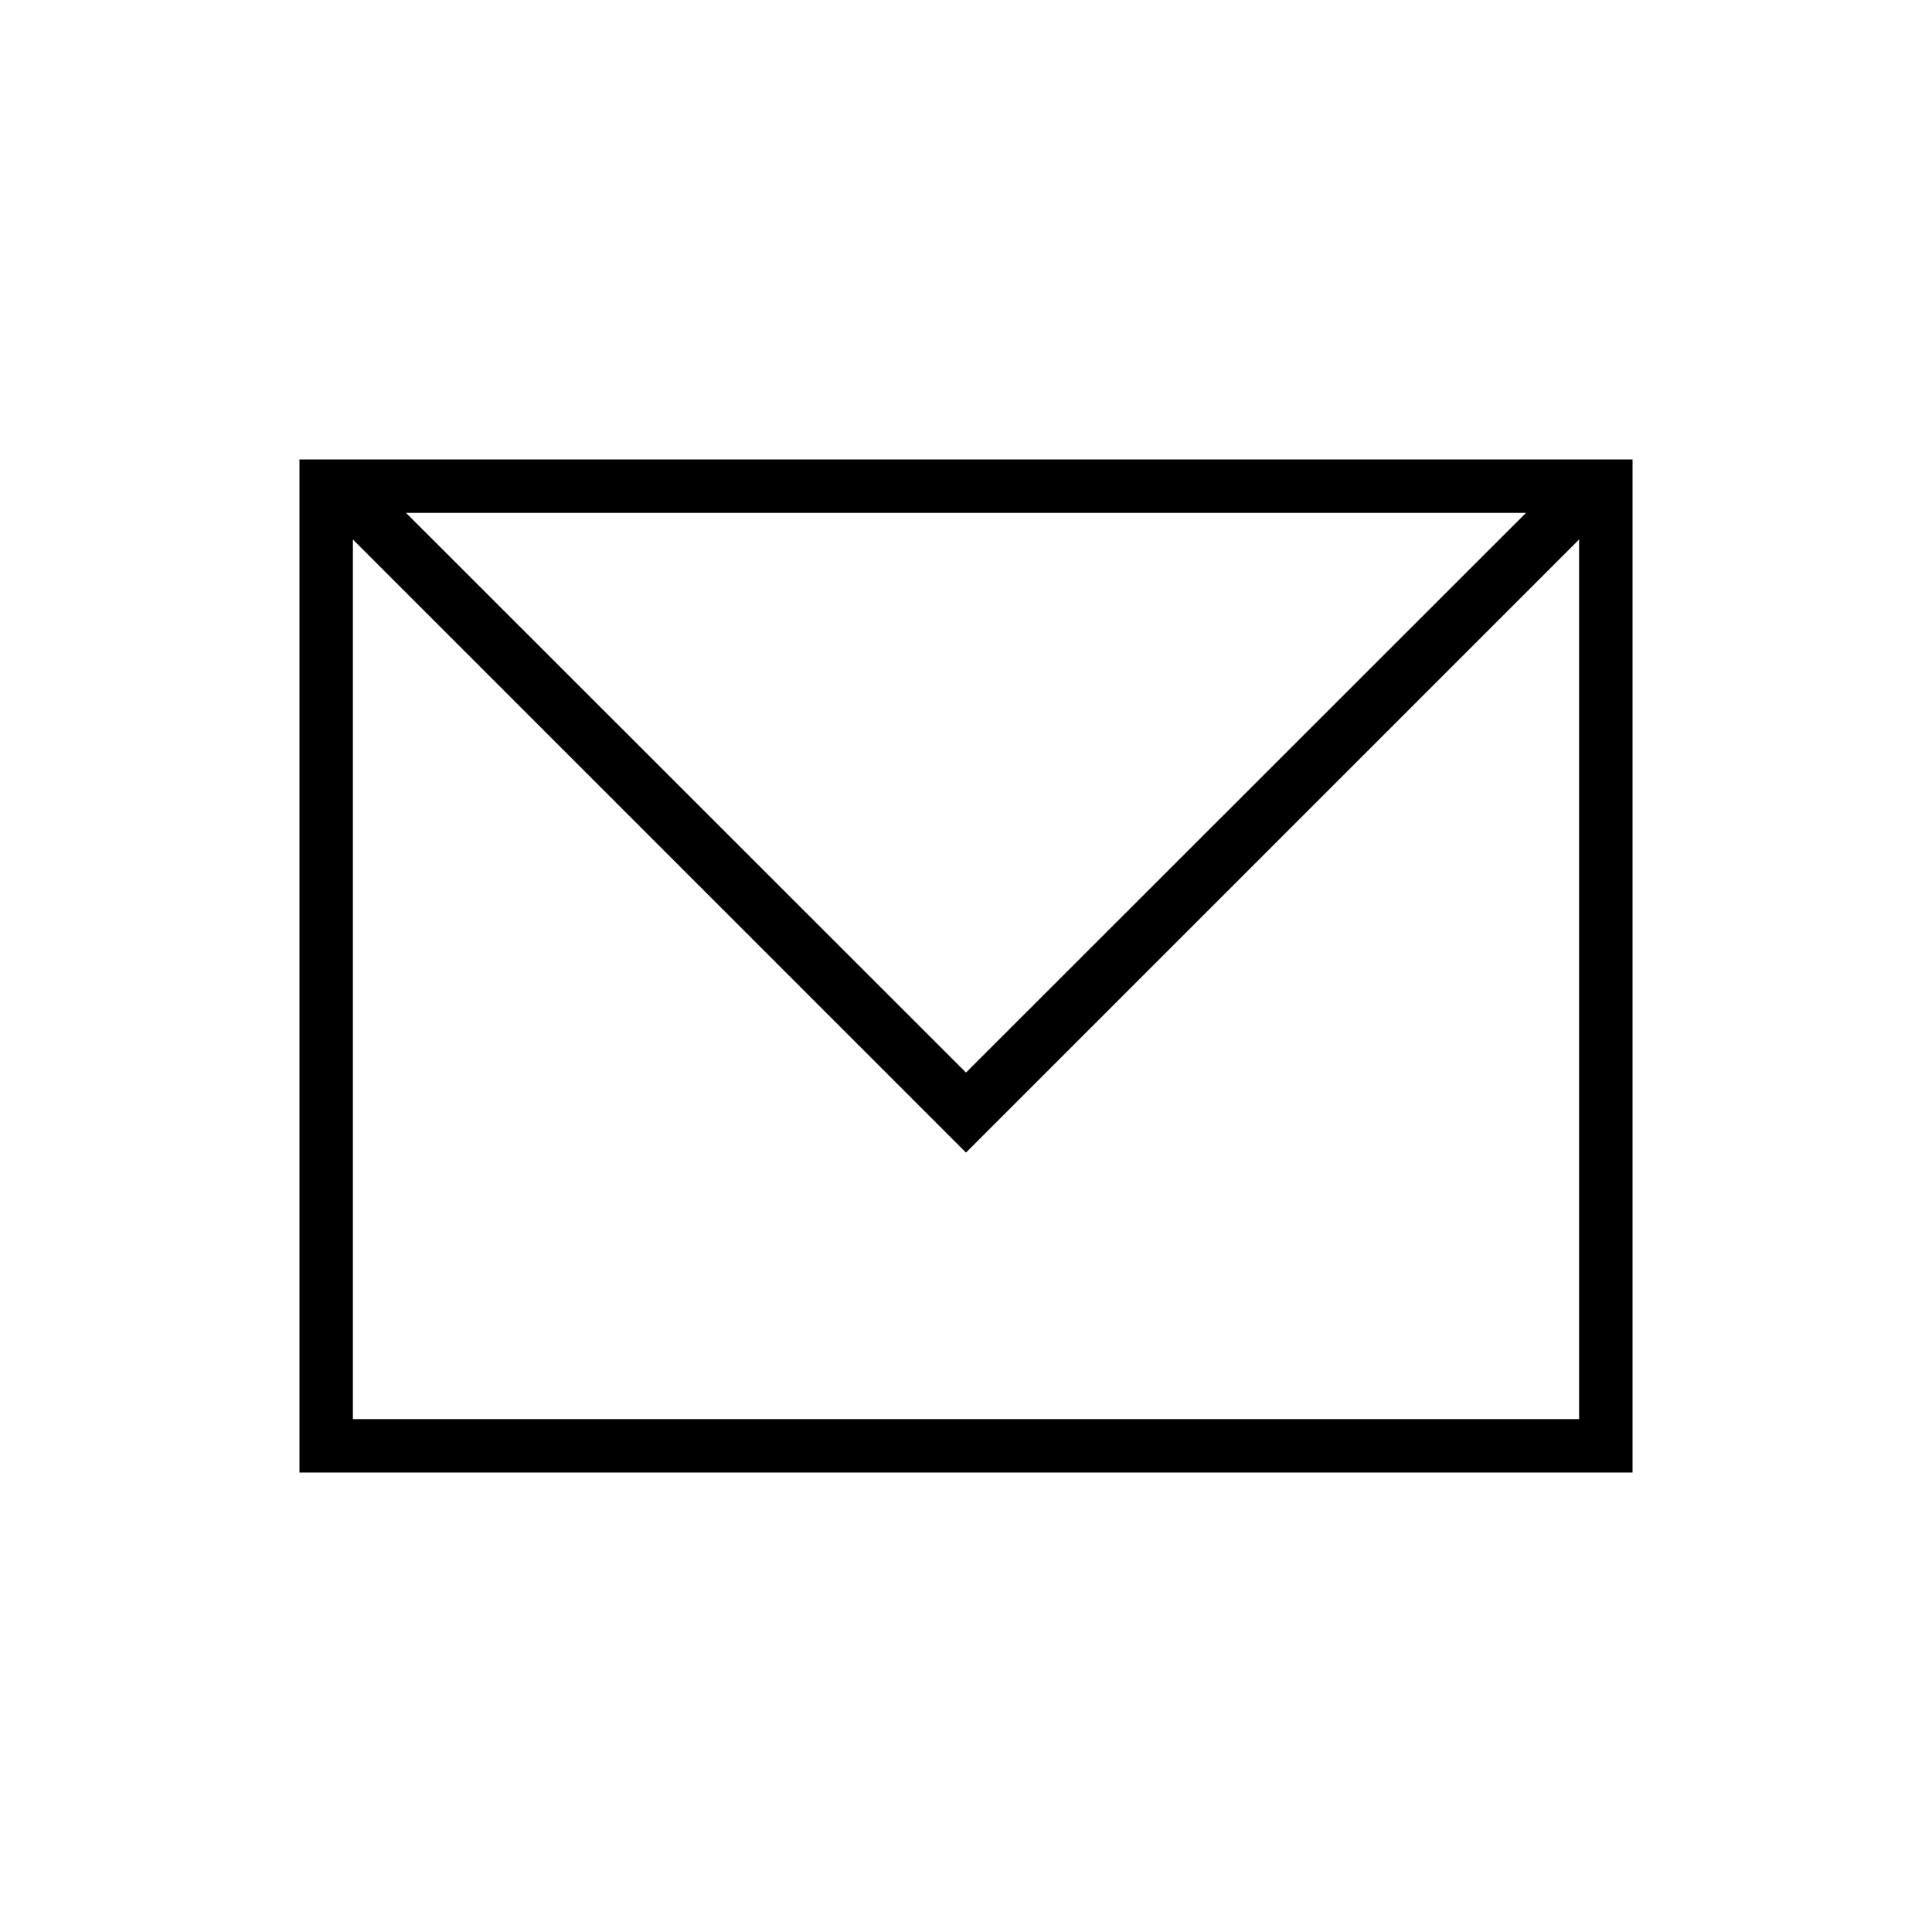 <?xml version="1.0" encoding="utf-8"?>
<!-- Generator: Adobe Illustrator 19.1.0, SVG Export Plug-In . SVG Version: 6.00 Build 0)  -->
<!DOCTYPE svg PUBLIC "-//W3C//DTD SVG 1.1//EN" "http://www.w3.org/Graphics/SVG/1.1/DTD/svg11.dtd">
<svg version="1.1" id="Layer_1" xmlns="http://www.w3.org/2000/svg" xmlns:xlink="http://www.w3.org/1999/xlink" x="0px" y="0px"
	 viewBox="0 0 64 64" style="enable-background:new 0 0 64 64;" xml:space="preserve">
<g id="icon_199">
	<path class="symbol-outline" d="M9.92,15.22v33.56h44.16V15.22H9.92z M50.55,16.99L32,35.53L13.45,16.99H50.55z M52.31,47.01H11.69V17.87L32,38.18l20.31-20.31V47.01z"/>
</g>
</svg>
